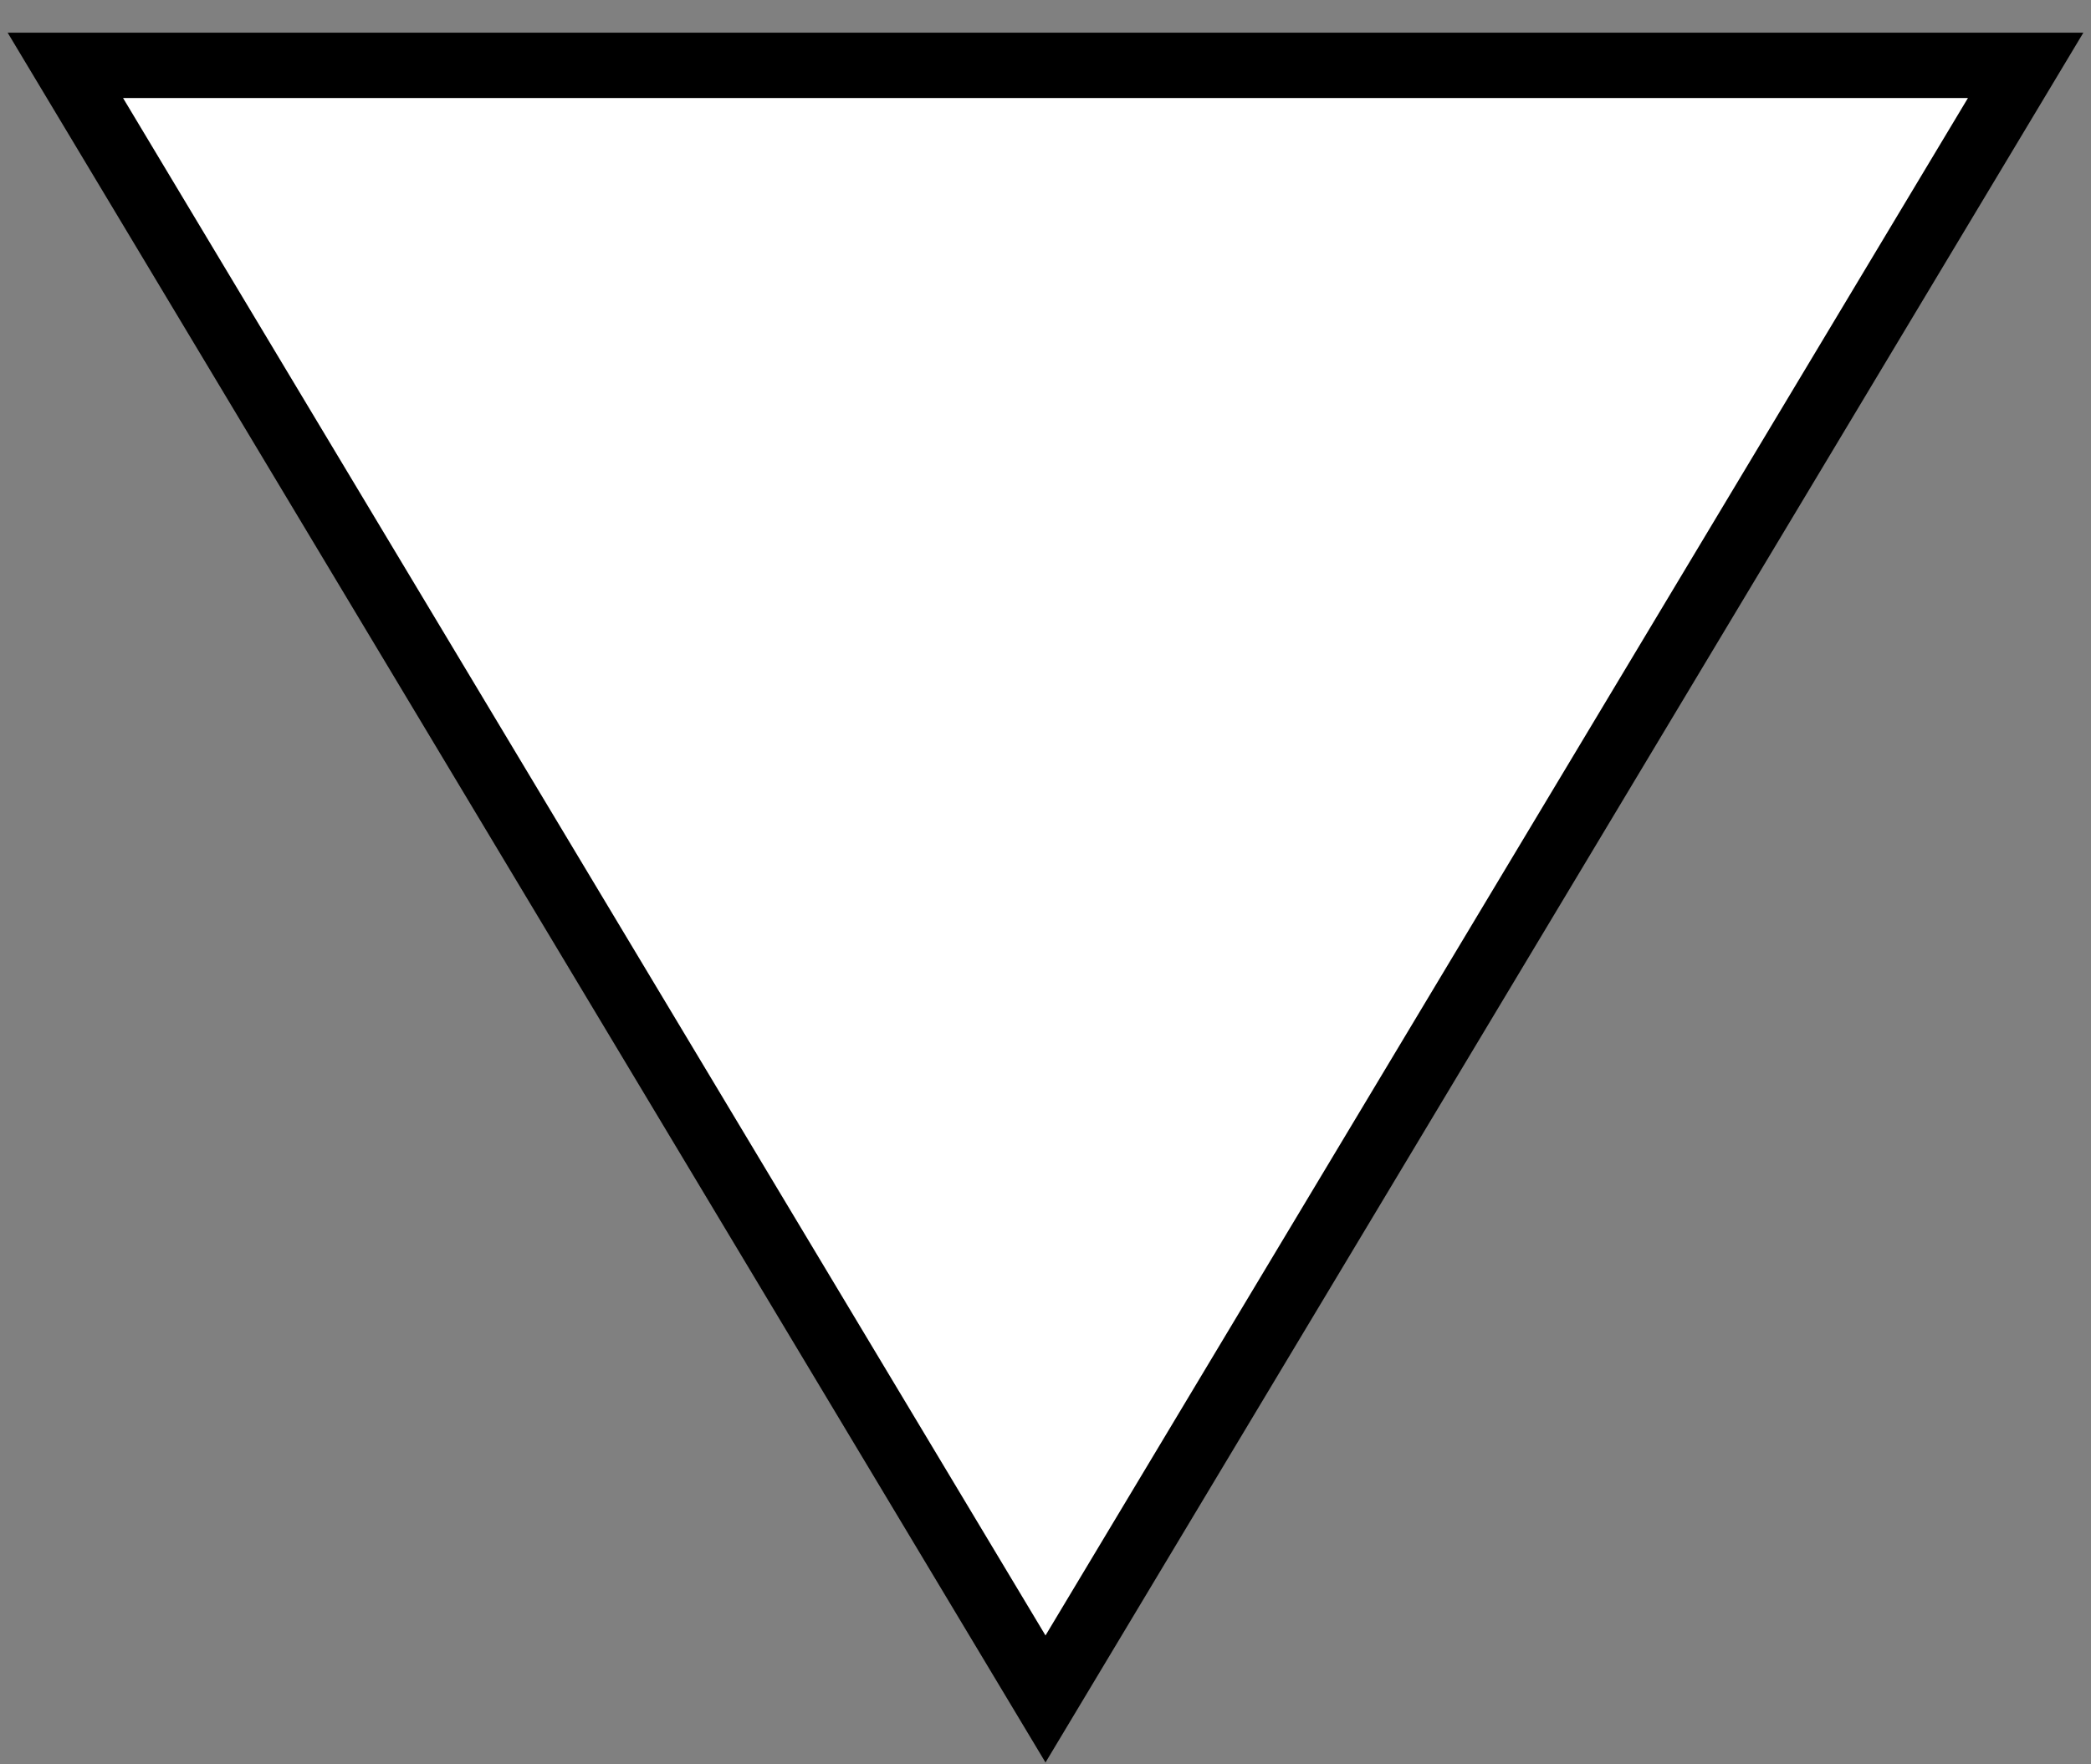 <svg xmlns="http://www.w3.org/2000/svg" viewBox="-0.2 -0.2 6.4 5.4">
  <rect x="-0.2" y="-0.2" width="6.4" height="5.4" fill="#808080" stroke="none"/>
  <path d="M 0 0 H 6 L 3 5 Z" stroke="#000000" stroke-width="0.2" fill="#ffffff"/>
</svg>